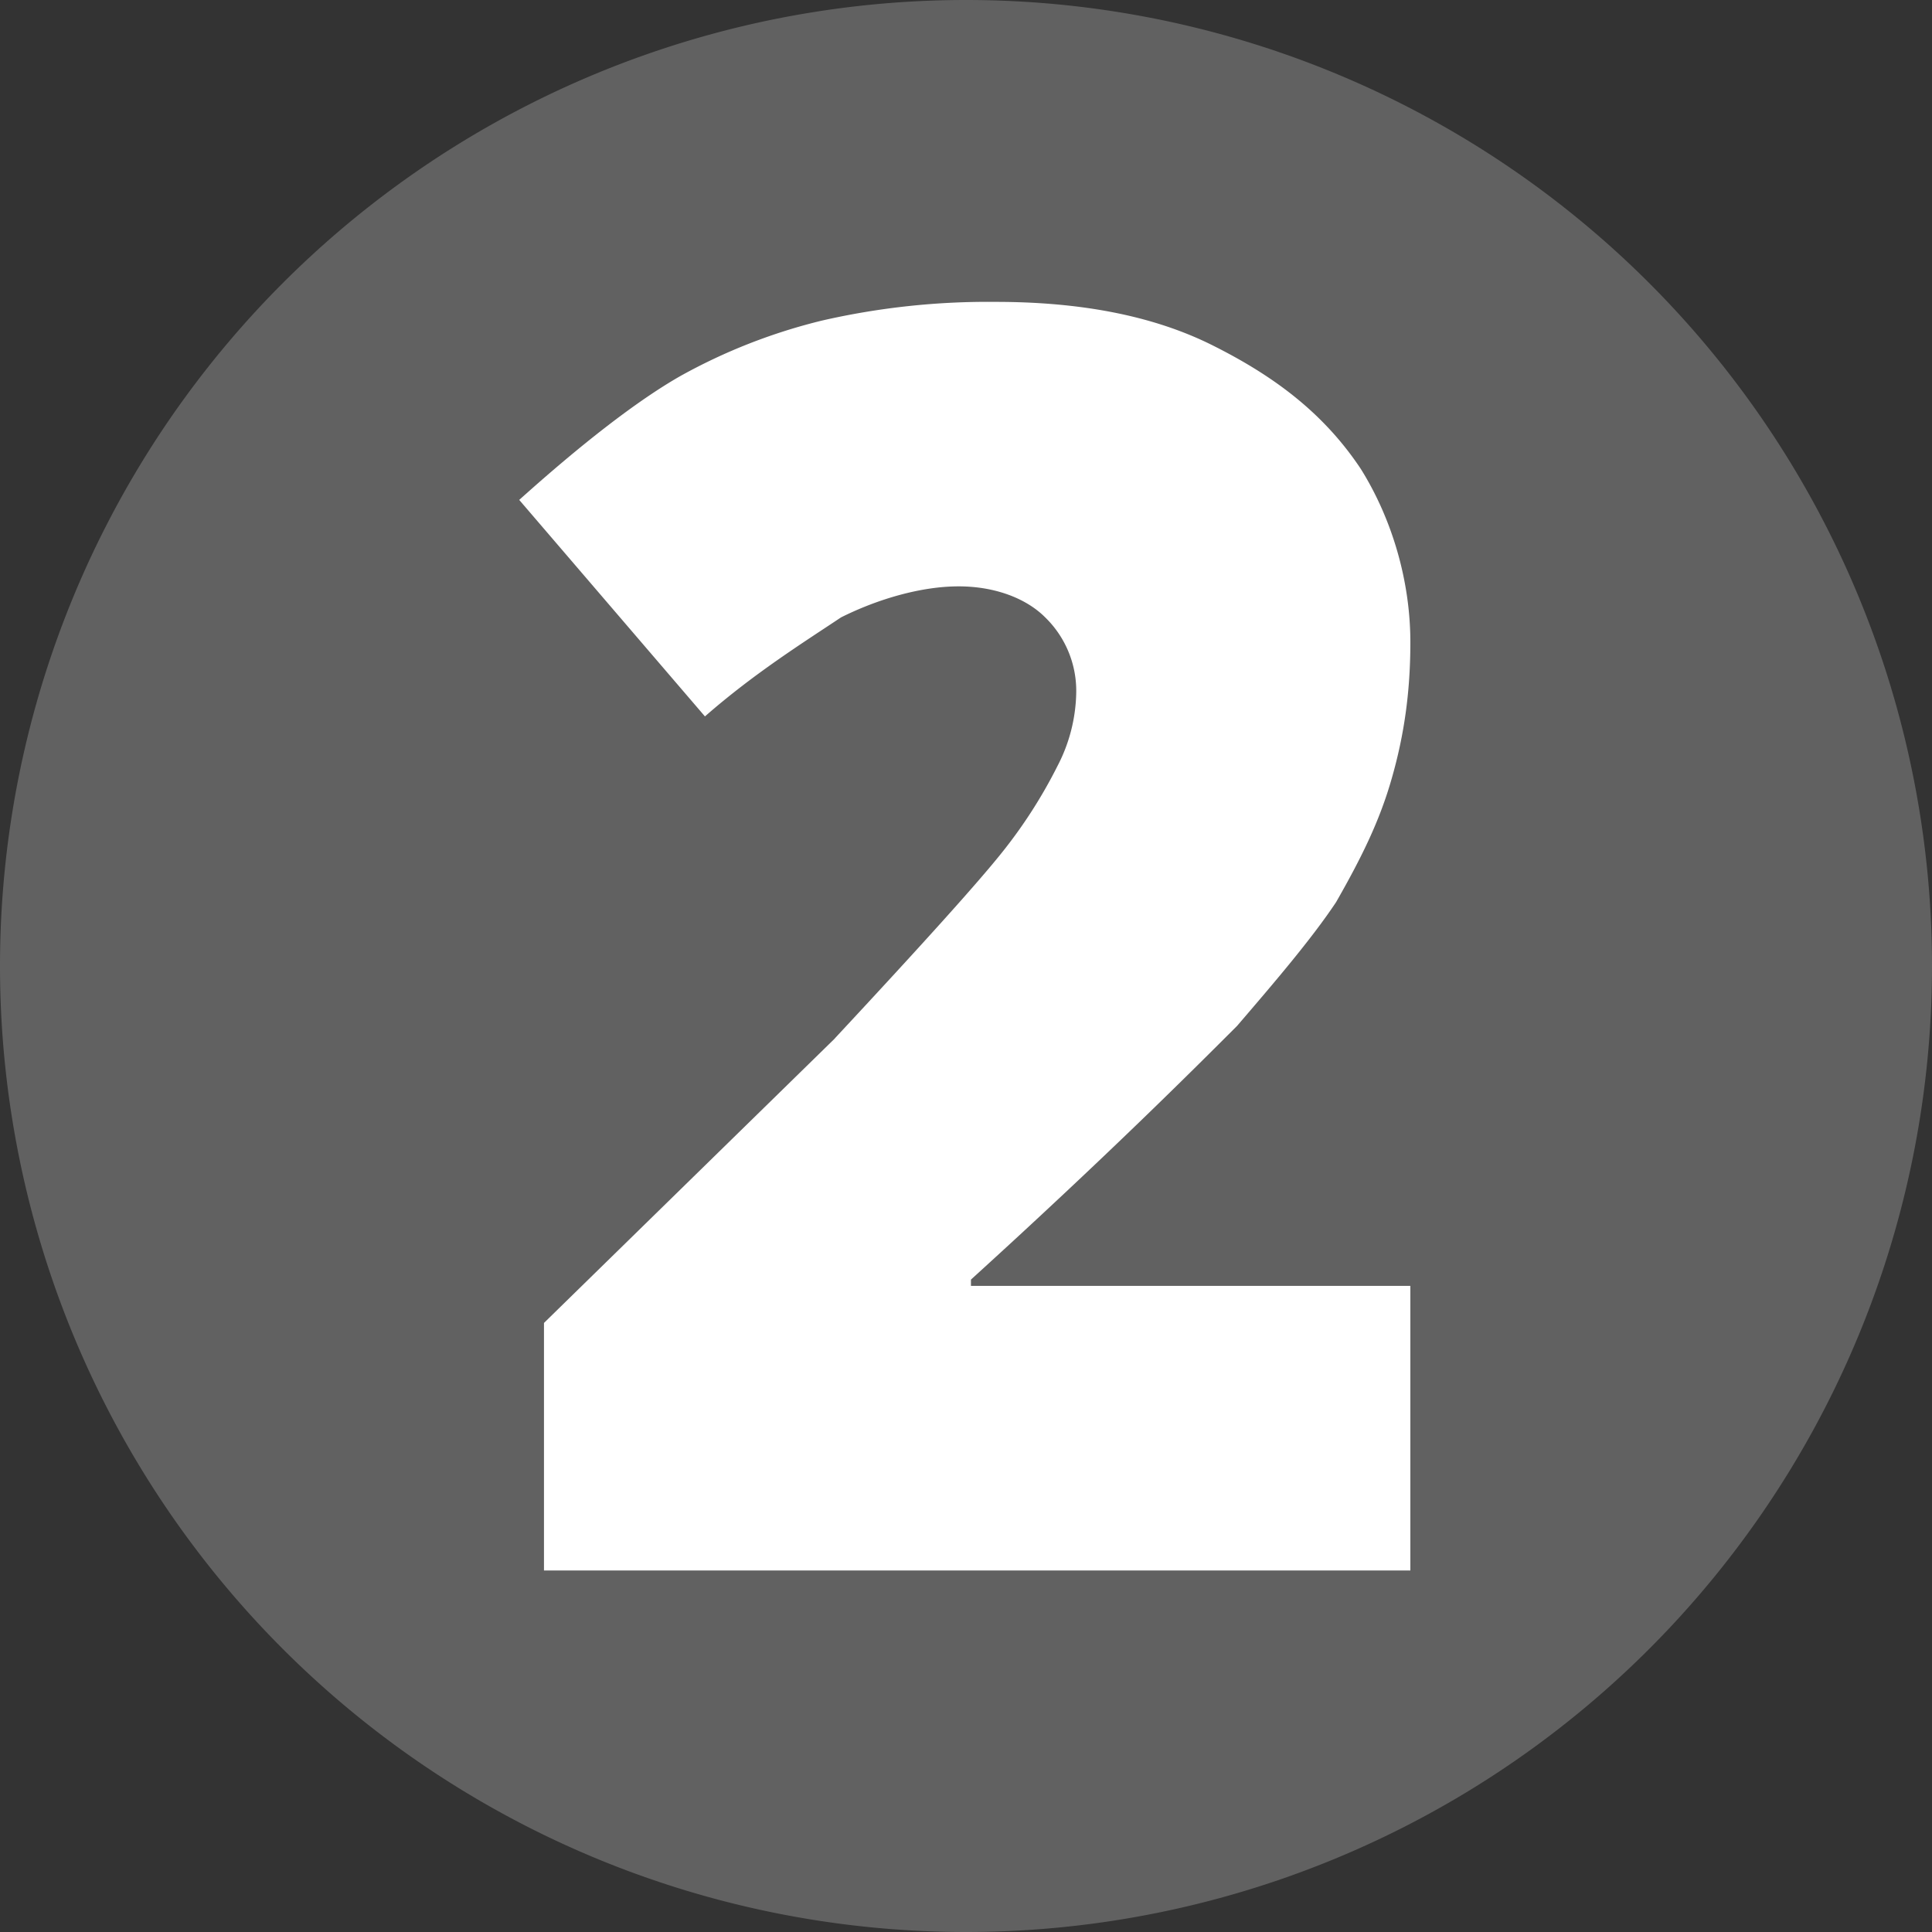 <svg viewBox="0 0 16 16" xmlns="http://www.w3.org/2000/svg"><rect x="0" y="0" width="16" height="16" fill="#333333" stroke="none"/><g fill="none" fill-rule="evenodd"><path d="M8 16A8 8 0 1 0 8 0a8 8 0 0 0 0 16z" fill="#616161"/><path d="M6.914 8.599C7.63 7.83 8.093 7.317 8.298 7.06a4.07 4.07 0 0 0 .46-.717 1.36 1.36 0 0 0 .155-.615.849.849 0 0 0-.257-.615c-.153-.154-.41-.257-.717-.257-.308 0-.666.103-.974.257-.307.205-.717.461-1.127.82L4.3 4.14c.513-.461.974-.82 1.333-1.025a4.7 4.7 0 0 1 1.178-.461A6.16 6.16 0 0 1 8.246 2.5c.667 0 1.282.103 1.794.359.513.256.923.563 1.23 1.025.256.41.41.922.41 1.435 0 .41-.051.768-.154 1.127-.102.359-.256.666-.461 1.025-.205.308-.512.666-.82 1.025-.359.359-1.076 1.076-2.204 2.101v.052h3.639v2.357H4.505v-2.05L6.914 8.6z" fill="#FFF"/></g></svg>